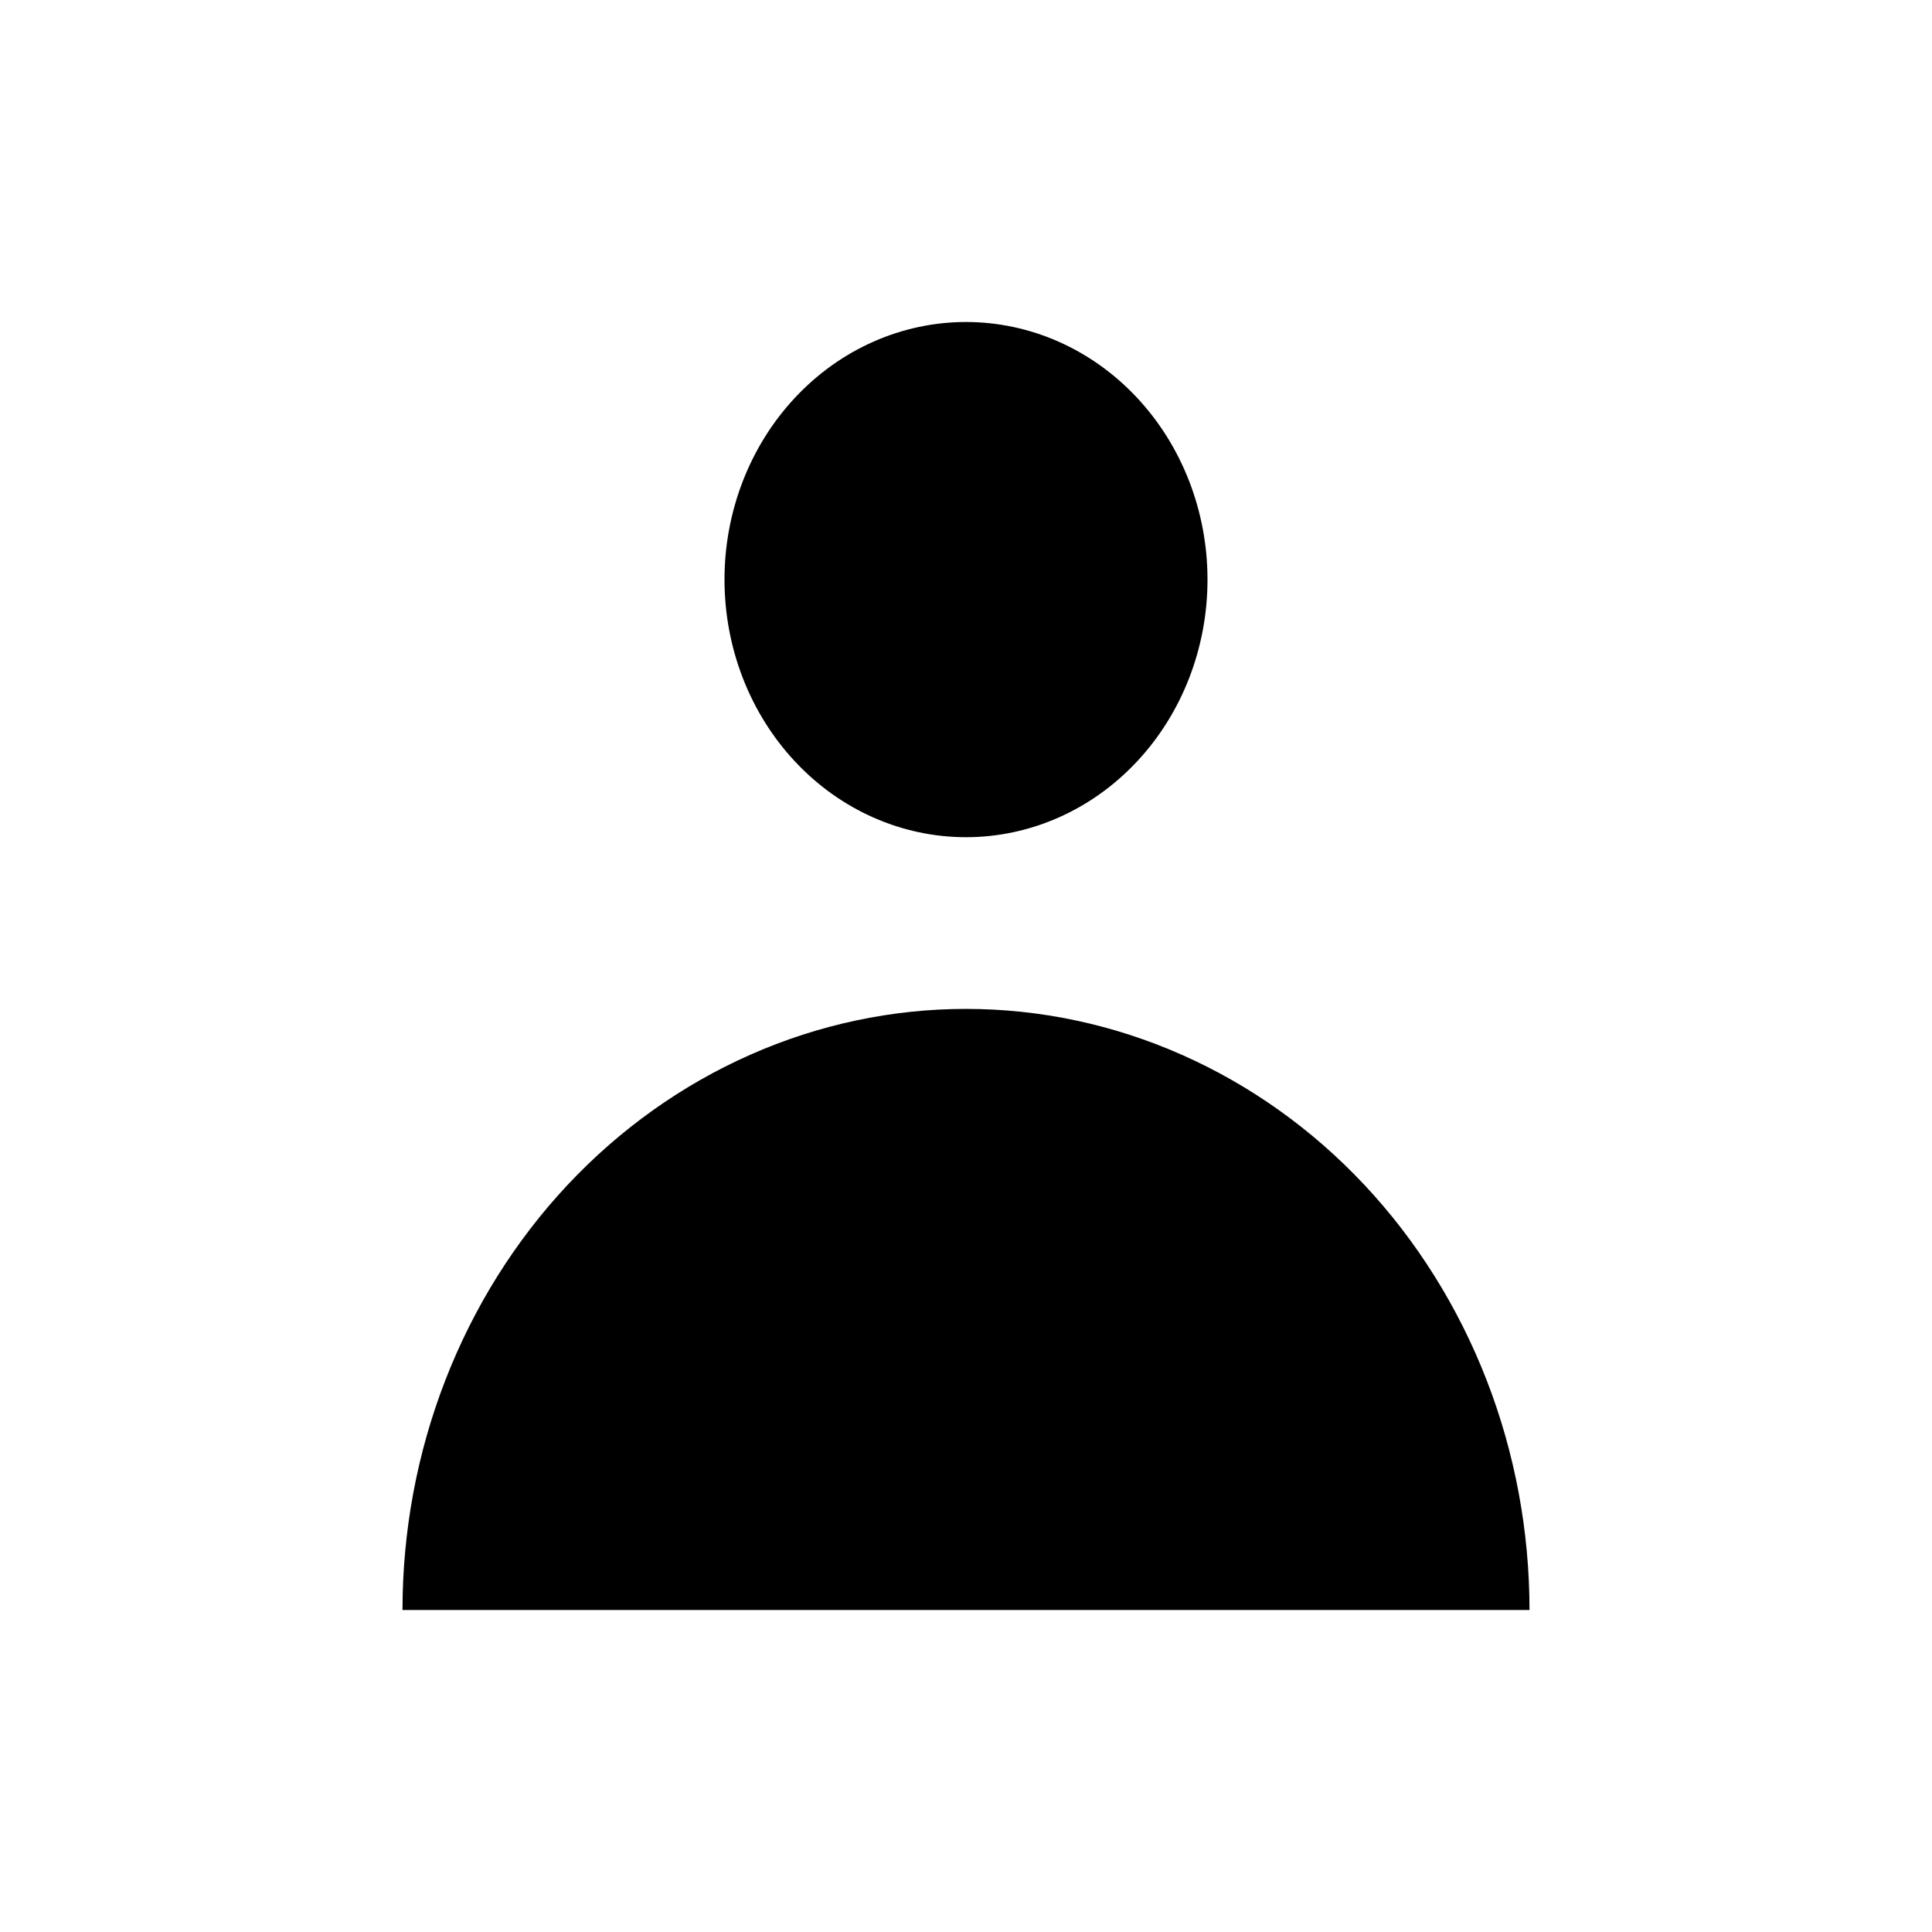 <svg viewBox="0 0 24 24" fill="none" xmlns="http://www.w3.org/2000/svg">
<path fill-rule="evenodd" clip-rule="evenodd" d="M12 10.4C12.796 10.4 13.559 10.063 14.121 9.463C14.684 8.863 15 8.049 15 7.2C15 6.351 14.684 5.537 14.121 4.937C13.559 4.337 12.796 4 12 4C11.204 4 10.441 4.337 9.879 4.937C9.316 5.537 9 6.351 9 7.2C9 8.049 9.316 8.863 9.879 9.463C10.441 10.063 11.204 10.4 12 10.4ZM5 20C5 19.02 5.181 18.049 5.533 17.143C5.885 16.237 6.4 15.414 7.05 14.72C7.7 14.027 8.472 13.477 9.321 13.102C10.171 12.726 11.081 12.533 12 12.533C12.919 12.533 13.829 12.726 14.679 13.102C15.528 13.477 16.3 14.027 16.95 14.72C17.6 15.414 18.115 16.237 18.467 17.143C18.819 18.049 19 19.02 19 20H5Z" fill="black"/>
</svg>

